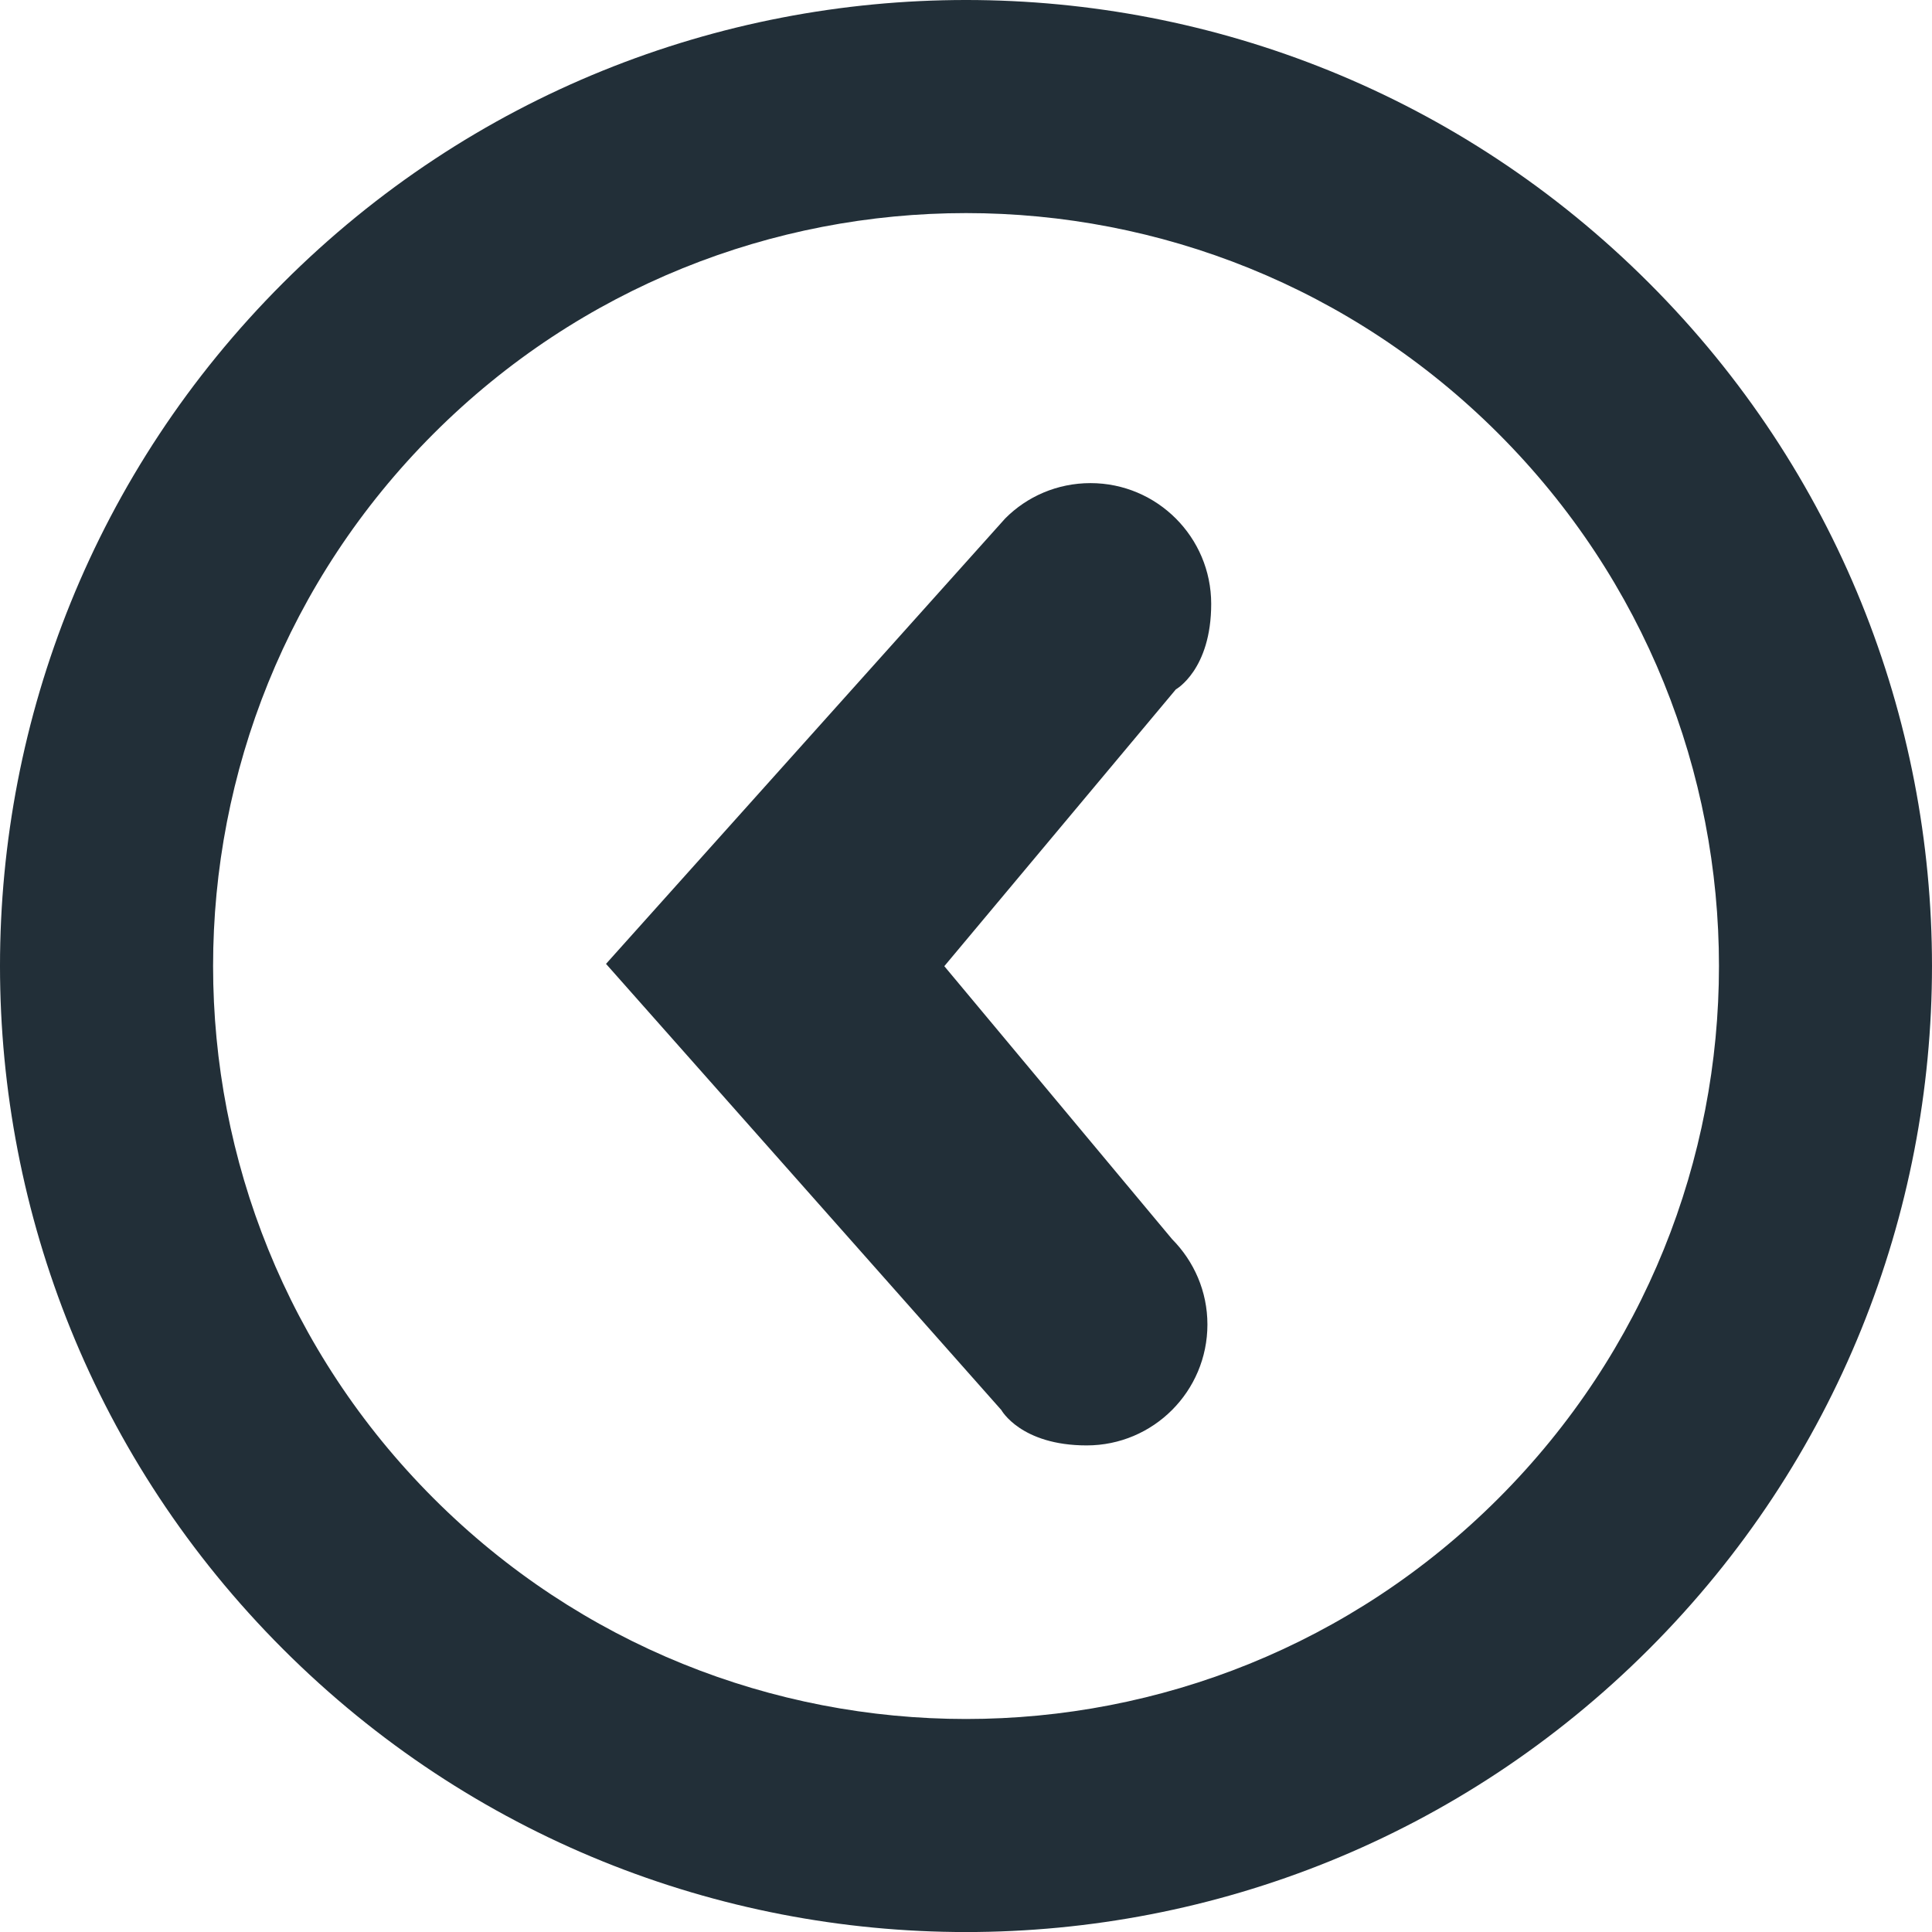 <?xml version="1.0" encoding="utf-8"?>
<!-- Generator: Adobe Illustrator 16.0.0, SVG Export Plug-In . SVG Version: 6.00 Build 0)  -->
<!DOCTYPE svg PUBLIC "-//W3C//DTD SVG 1.1//EN" "http://www.w3.org/Graphics/SVG/1.1/DTD/svg11.dtd">
<svg version="1.1" id="Layer_1" xmlns="http://www.w3.org/2000/svg" xmlns:xlink="http://www.w3.org/1999/xlink" x="0px" y="0px"
	 width="300.001px" height="300.009px" viewBox="0 0 300.001 300.009" enable-background="new 0 0 300.001 300.009"
	 xml:space="preserve">
<path fill-rule="evenodd" clip-rule="evenodd" fill="#222F38" d="M43.941,256.067c-58.588-58.589-58.588-153.57,0-212.126
	c58.588-58.588,153.546-58.588,212.118,0c58.588,58.556,58.588,153.537,0,212.126C197.487,314.655,102.53,314.655,43.941,256.067
	L43.941,256.067z M232.677,232.668c45.659-45.659,45.659-119.668,0-165.335c-45.66-45.659-119.677-45.659-165.344,0
	c-45.659,45.667-45.659,119.676,0,165.335C113,278.344,187.017,278.344,232.677,232.668L232.677,232.668z M94.103,149.67
	l61.976-69.156c3.37-3.403,8.076-5.496,13.254-5.496c10.34,0,18.742,8.402,18.742,18.75c0,10.242-5.487,13.279-5.487,13.279
	l-35.954,42.98l35.367,42.387c3.404,3.436,5.488,8.109,5.488,13.254c0,10.373-8.402,18.776-18.742,18.776
	c-10.242,0-13.255-5.488-13.255-5.488L94.103,149.67L94.103,149.67z"/>
</svg>
